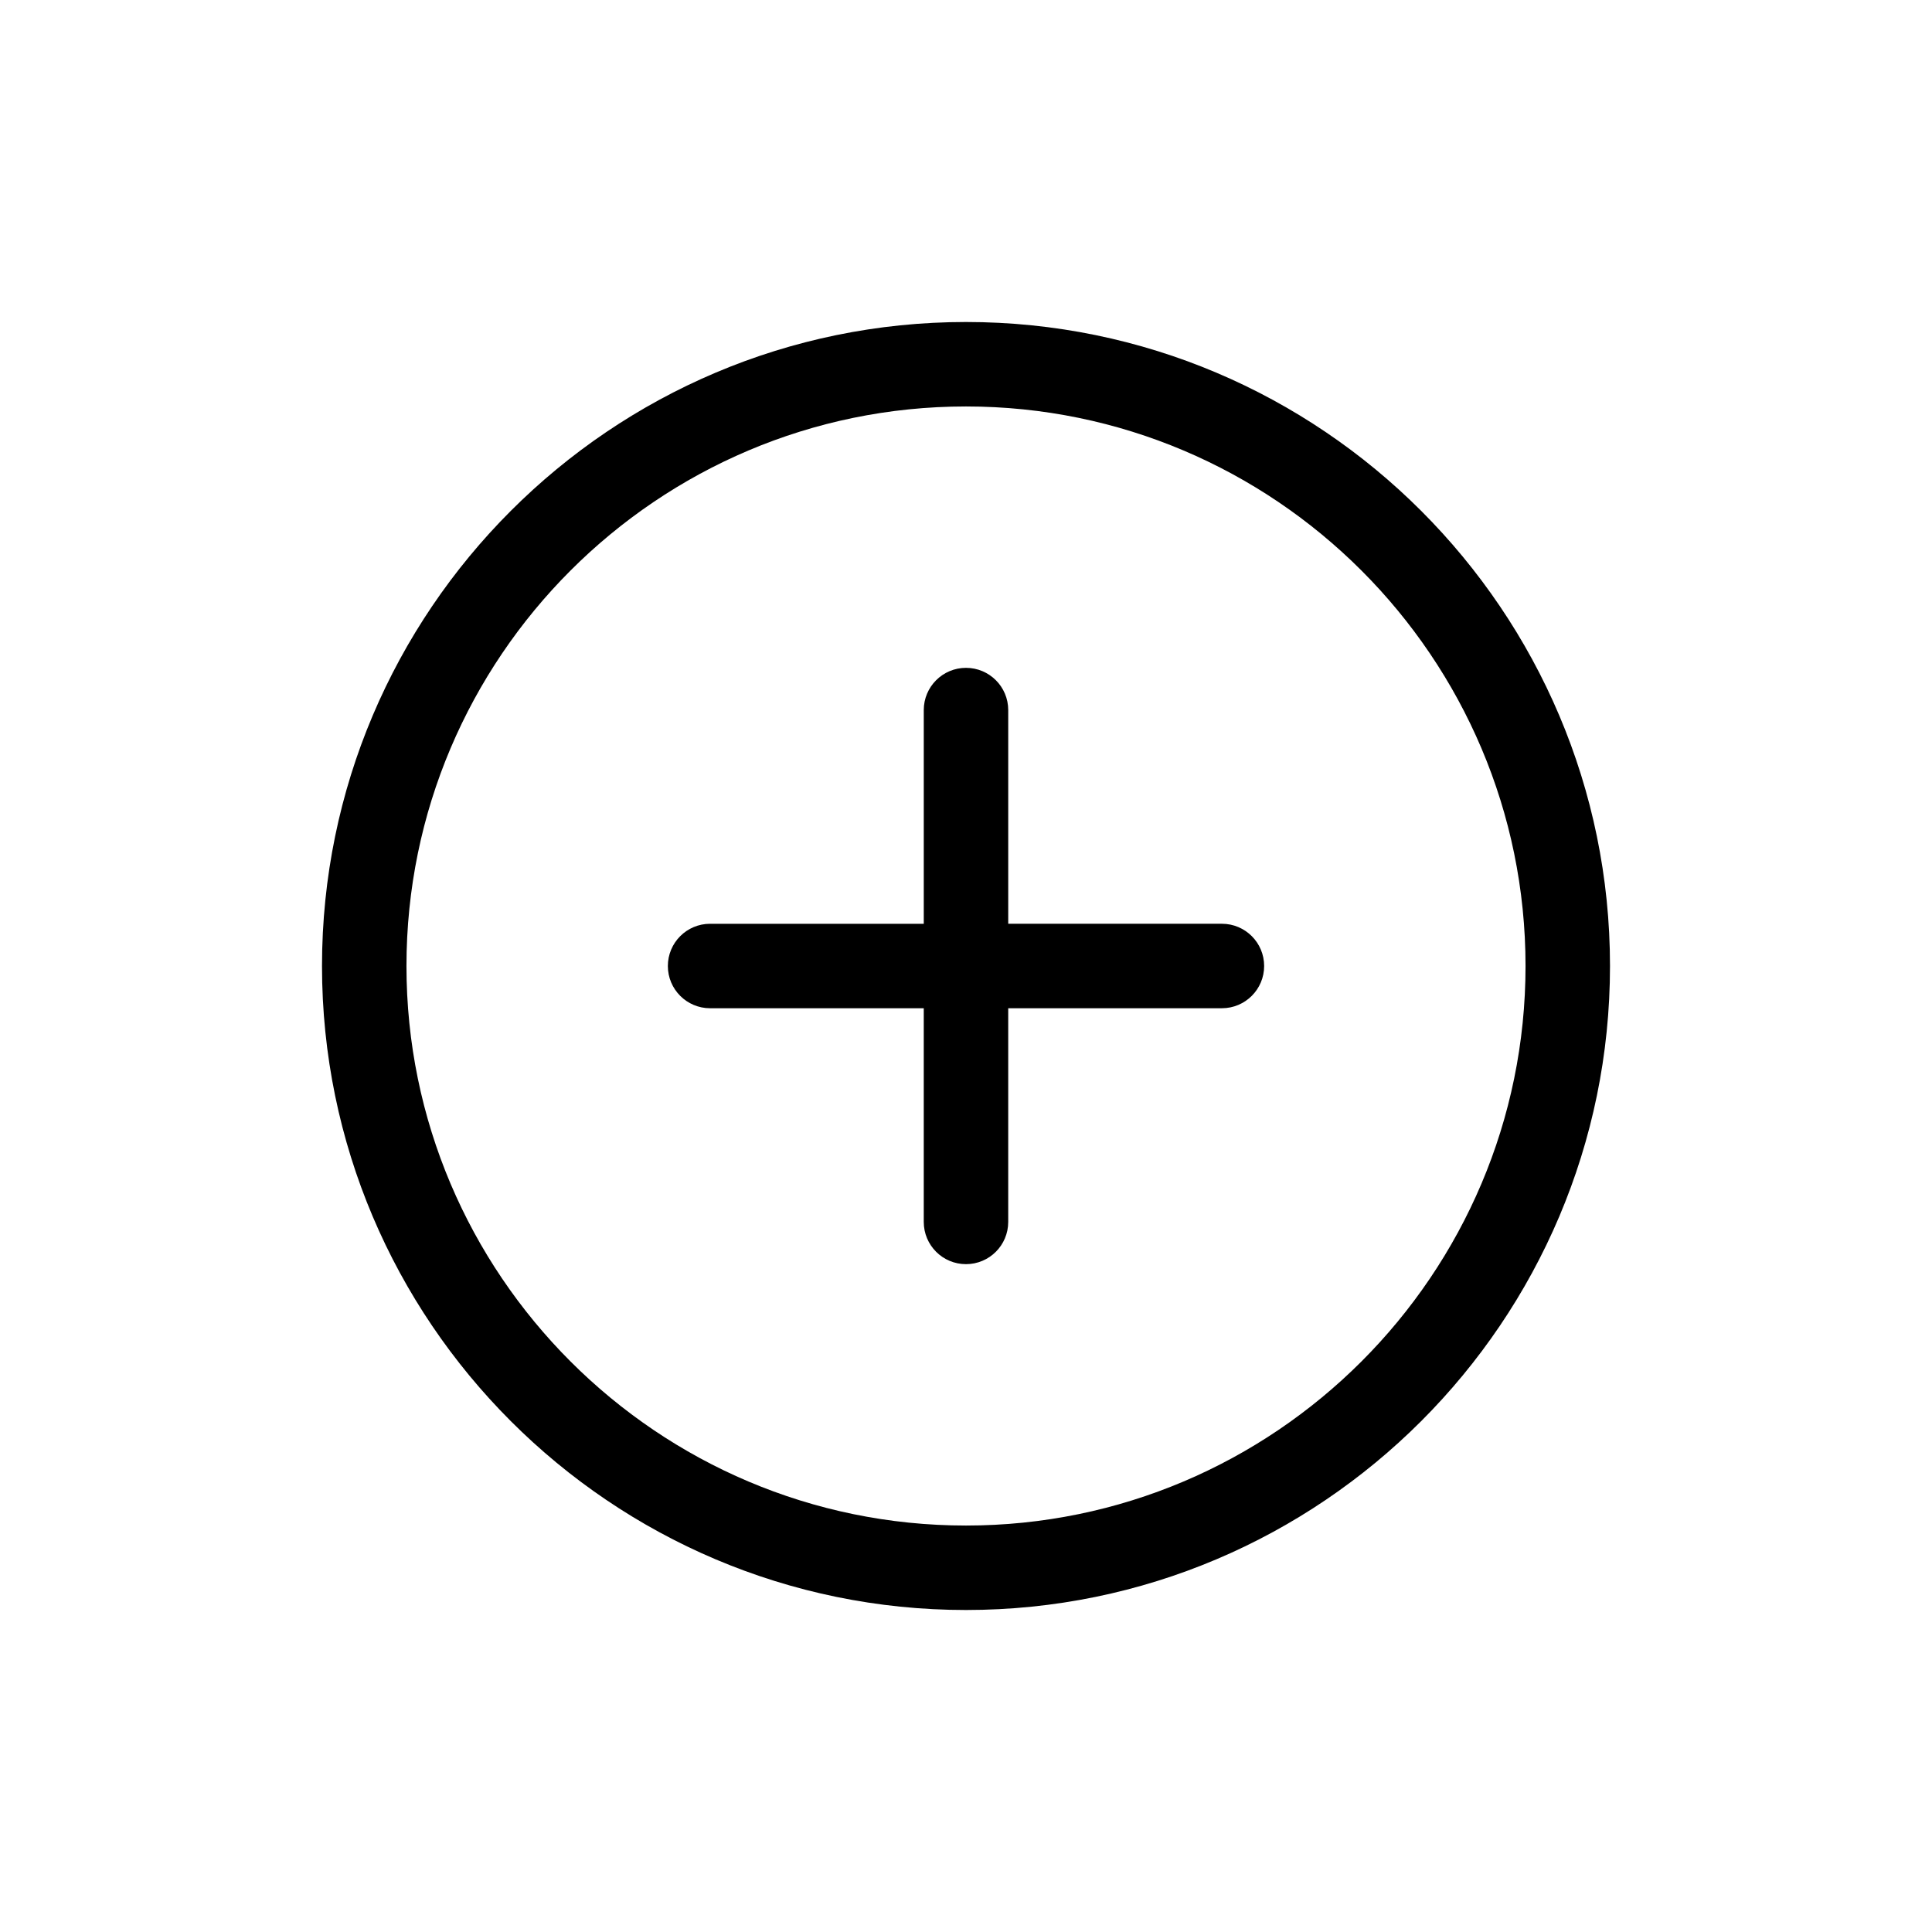 <?xml version="1.0" encoding="utf-8"?>
<!-- Generator: Adobe Illustrator 15.0.0, SVG Export Plug-In . SVG Version: 6.00 Build 0)  -->
<!DOCTYPE svg PUBLIC "-//W3C//DTD SVG 1.1//EN" "http://www.w3.org/Graphics/SVG/1.1/DTD/svg11.dtd">
<svg version="1.1" id="Capa_1" xmlns="http://www.w3.org/2000/svg" xmlns:xlink="http://www.w3.org/1999/xlink" x="0px" y="0px"
	 width="600px" height="600px" viewBox="0 0 600 600" enable-background="new 0 0 600 600" xml:space="preserve">
<g>
	<path d="M299.995,100C189.716,100,100,189.72,100,300c0,110.279,89.716,200,199.995,200C410.277,500,500,410.279,500,300
		C500,189.72,410.277,100,299.995,100z M299.995,473.77c-95.813,0-173.765-77.953-173.765-173.77
		c0-95.817,77.951-173.77,173.765-173.77c95.818,0,173.773,77.953,173.773,173.77C473.769,395.816,395.813,473.77,299.995,473.77z"
		/>
	<path d="M379.478,286.884h-66.364V220.52c0-7.243-5.872-13.115-13.115-13.115s-13.115,5.873-13.115,13.115v66.368h-66.361
		c-7.242,0-13.115,5.873-13.115,13.115c0,7.243,5.873,13.115,13.115,13.115h66.358v66.362c0,7.242,5.872,13.115,13.115,13.115
		c7.242,0,13.115-5.873,13.115-13.115v-66.365h66.367c7.242,0,13.115-5.873,13.115-13.115
		C392.593,292.757,386.72,286.884,379.478,286.884z"/>
</g>
</svg>
